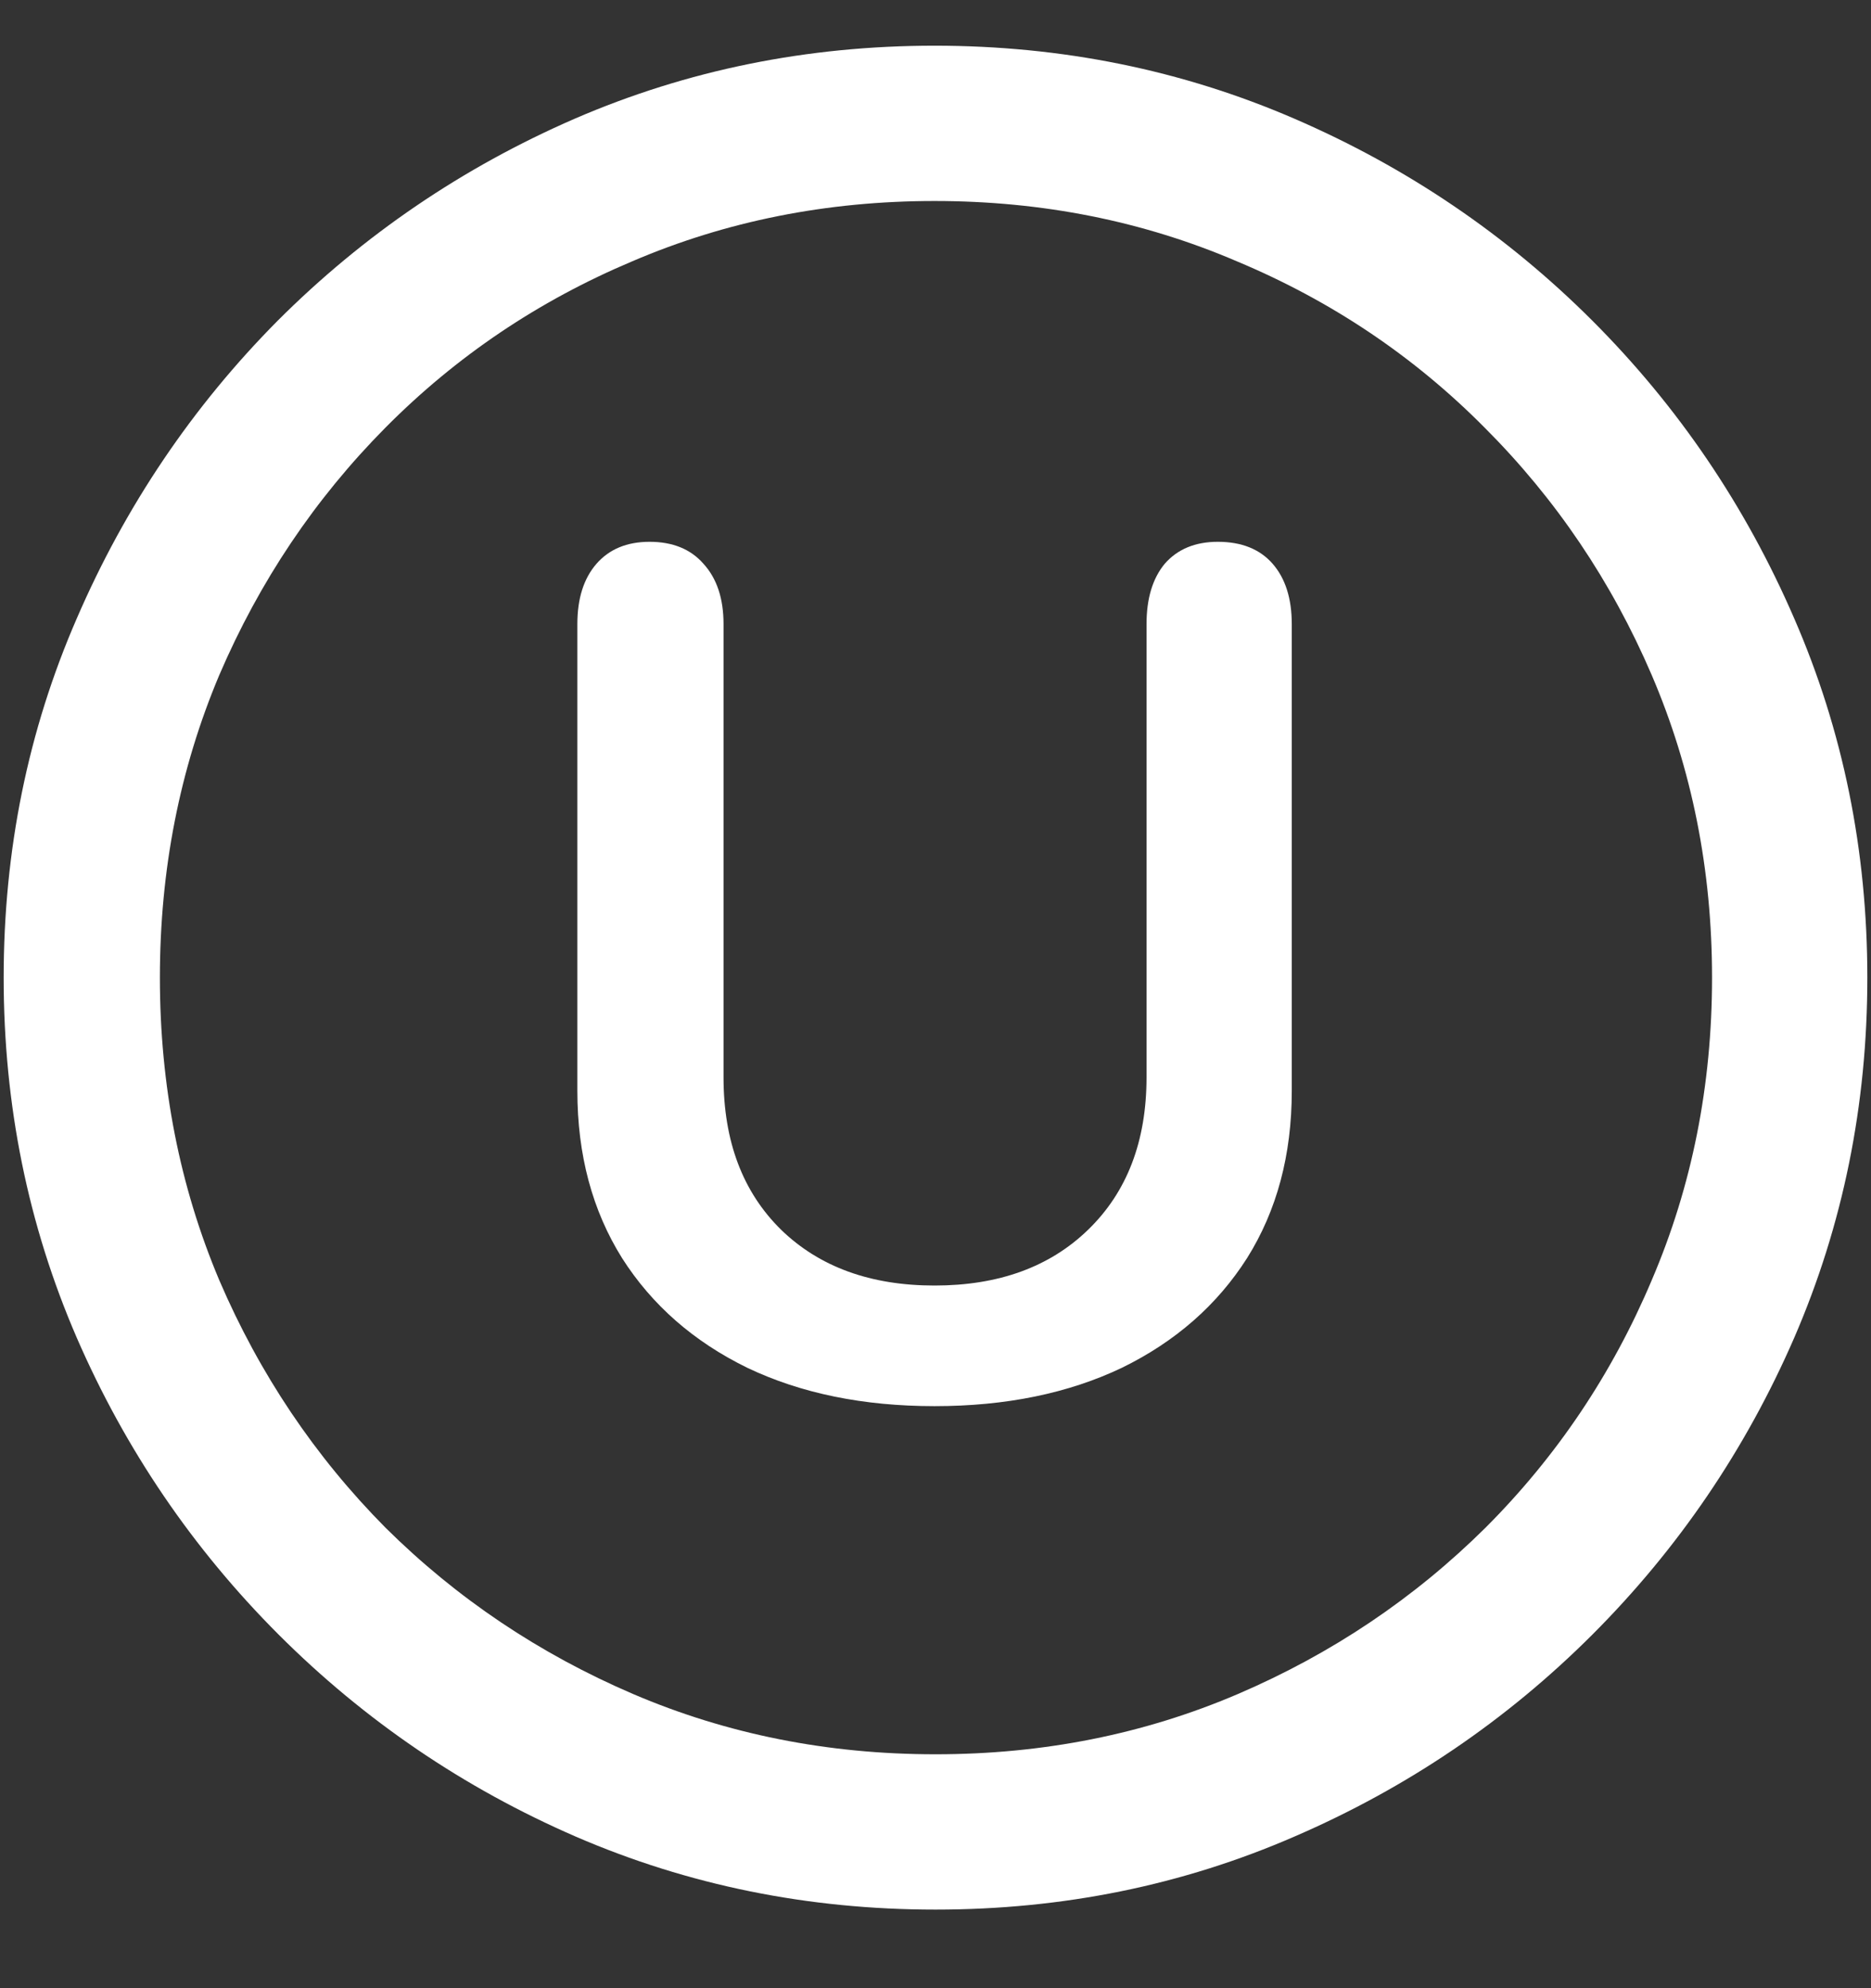 <?xml version="1.0" encoding="UTF-8"?>
<svg xmlns="http://www.w3.org/2000/svg" xmlns:xlink="http://www.w3.org/1999/xlink" width="24" height="25.5" viewBox="0 0 24 25.5" version="1.1">
<rect x="0" y="0" width="24" height="25.5" fill="#333333" stroke="none"/>
<g id="surface1">
<path style=" stroke:none;fill-rule:nonzero;fill:rgb(100%,100%,100%);fill-opacity:1;" d="M 12 24.492 C 13.633 24.492 15.168 24.18 16.605 23.555 C 18.051 22.93 19.324 22.066 20.426 20.965 C 21.527 19.863 22.391 18.594 23.016 17.156 C 23.641 15.711 23.953 14.172 23.953 12.539 C 23.953 10.906 23.641 9.371 23.016 7.934 C 22.391 6.488 21.527 5.215 20.426 4.113 C 19.324 3.012 18.051 2.148 16.605 1.523 C 15.16 0.898 13.621 0.586 11.988 0.586 C 10.355 0.586 8.816 0.898 7.371 1.523 C 5.934 2.148 4.664 3.012 3.562 4.113 C 2.469 5.215 1.609 6.488 0.984 7.934 C 0.359 9.371 0.047 10.906 0.047 12.539 C 0.047 14.172 0.359 15.711 0.984 17.156 C 1.609 18.594 2.473 19.863 3.574 20.965 C 4.676 22.066 5.945 22.93 7.383 23.555 C 8.828 24.18 10.367 24.492 12 24.492 Z M 12 22.5 C 10.617 22.5 9.324 22.242 8.121 21.727 C 6.918 21.211 5.859 20.5 4.945 19.594 C 4.039 18.68 3.328 17.621 2.812 16.418 C 2.305 15.215 2.051 13.922 2.051 12.539 C 2.051 11.156 2.305 9.863 2.812 8.66 C 3.328 7.457 4.039 6.398 4.945 5.484 C 5.852 4.57 6.906 3.859 8.109 3.352 C 9.312 2.836 10.605 2.578 11.988 2.578 C 13.371 2.578 14.664 2.836 15.867 3.352 C 17.078 3.859 18.137 4.57 19.043 5.484 C 19.957 6.398 20.672 7.457 21.188 8.66 C 21.703 9.863 21.961 11.156 21.961 12.539 C 21.961 13.922 21.703 15.215 21.188 16.418 C 20.68 17.621 19.969 18.68 19.055 19.594 C 18.141 20.5 17.082 21.211 15.879 21.727 C 14.676 22.242 13.383 22.5 12 22.5 Z M 11.988 18.035 C 12.902 18.035 13.703 17.871 14.391 17.543 C 15.078 17.207 15.613 16.738 15.996 16.137 C 16.379 15.527 16.57 14.812 16.57 13.992 L 16.57 8.004 C 16.57 7.676 16.488 7.418 16.324 7.23 C 16.16 7.043 15.926 6.949 15.621 6.949 C 15.332 6.949 15.105 7.043 14.941 7.23 C 14.785 7.418 14.707 7.676 14.707 8.004 L 14.707 13.816 C 14.707 14.637 14.457 15.289 13.957 15.773 C 13.465 16.25 12.809 16.488 11.988 16.488 C 11.168 16.488 10.512 16.25 10.02 15.773 C 9.527 15.289 9.281 14.637 9.281 13.816 L 9.281 8.004 C 9.281 7.676 9.195 7.418 9.023 7.23 C 8.859 7.043 8.629 6.949 8.332 6.949 C 8.043 6.949 7.816 7.043 7.652 7.23 C 7.488 7.418 7.406 7.676 7.406 8.004 L 7.406 13.992 C 7.406 14.812 7.598 15.527 7.98 16.137 C 8.363 16.738 8.898 17.207 9.586 17.543 C 10.273 17.871 11.074 18.035 11.988 18.035 Z M 11.988 18.035 "/>
</g>
</svg>
